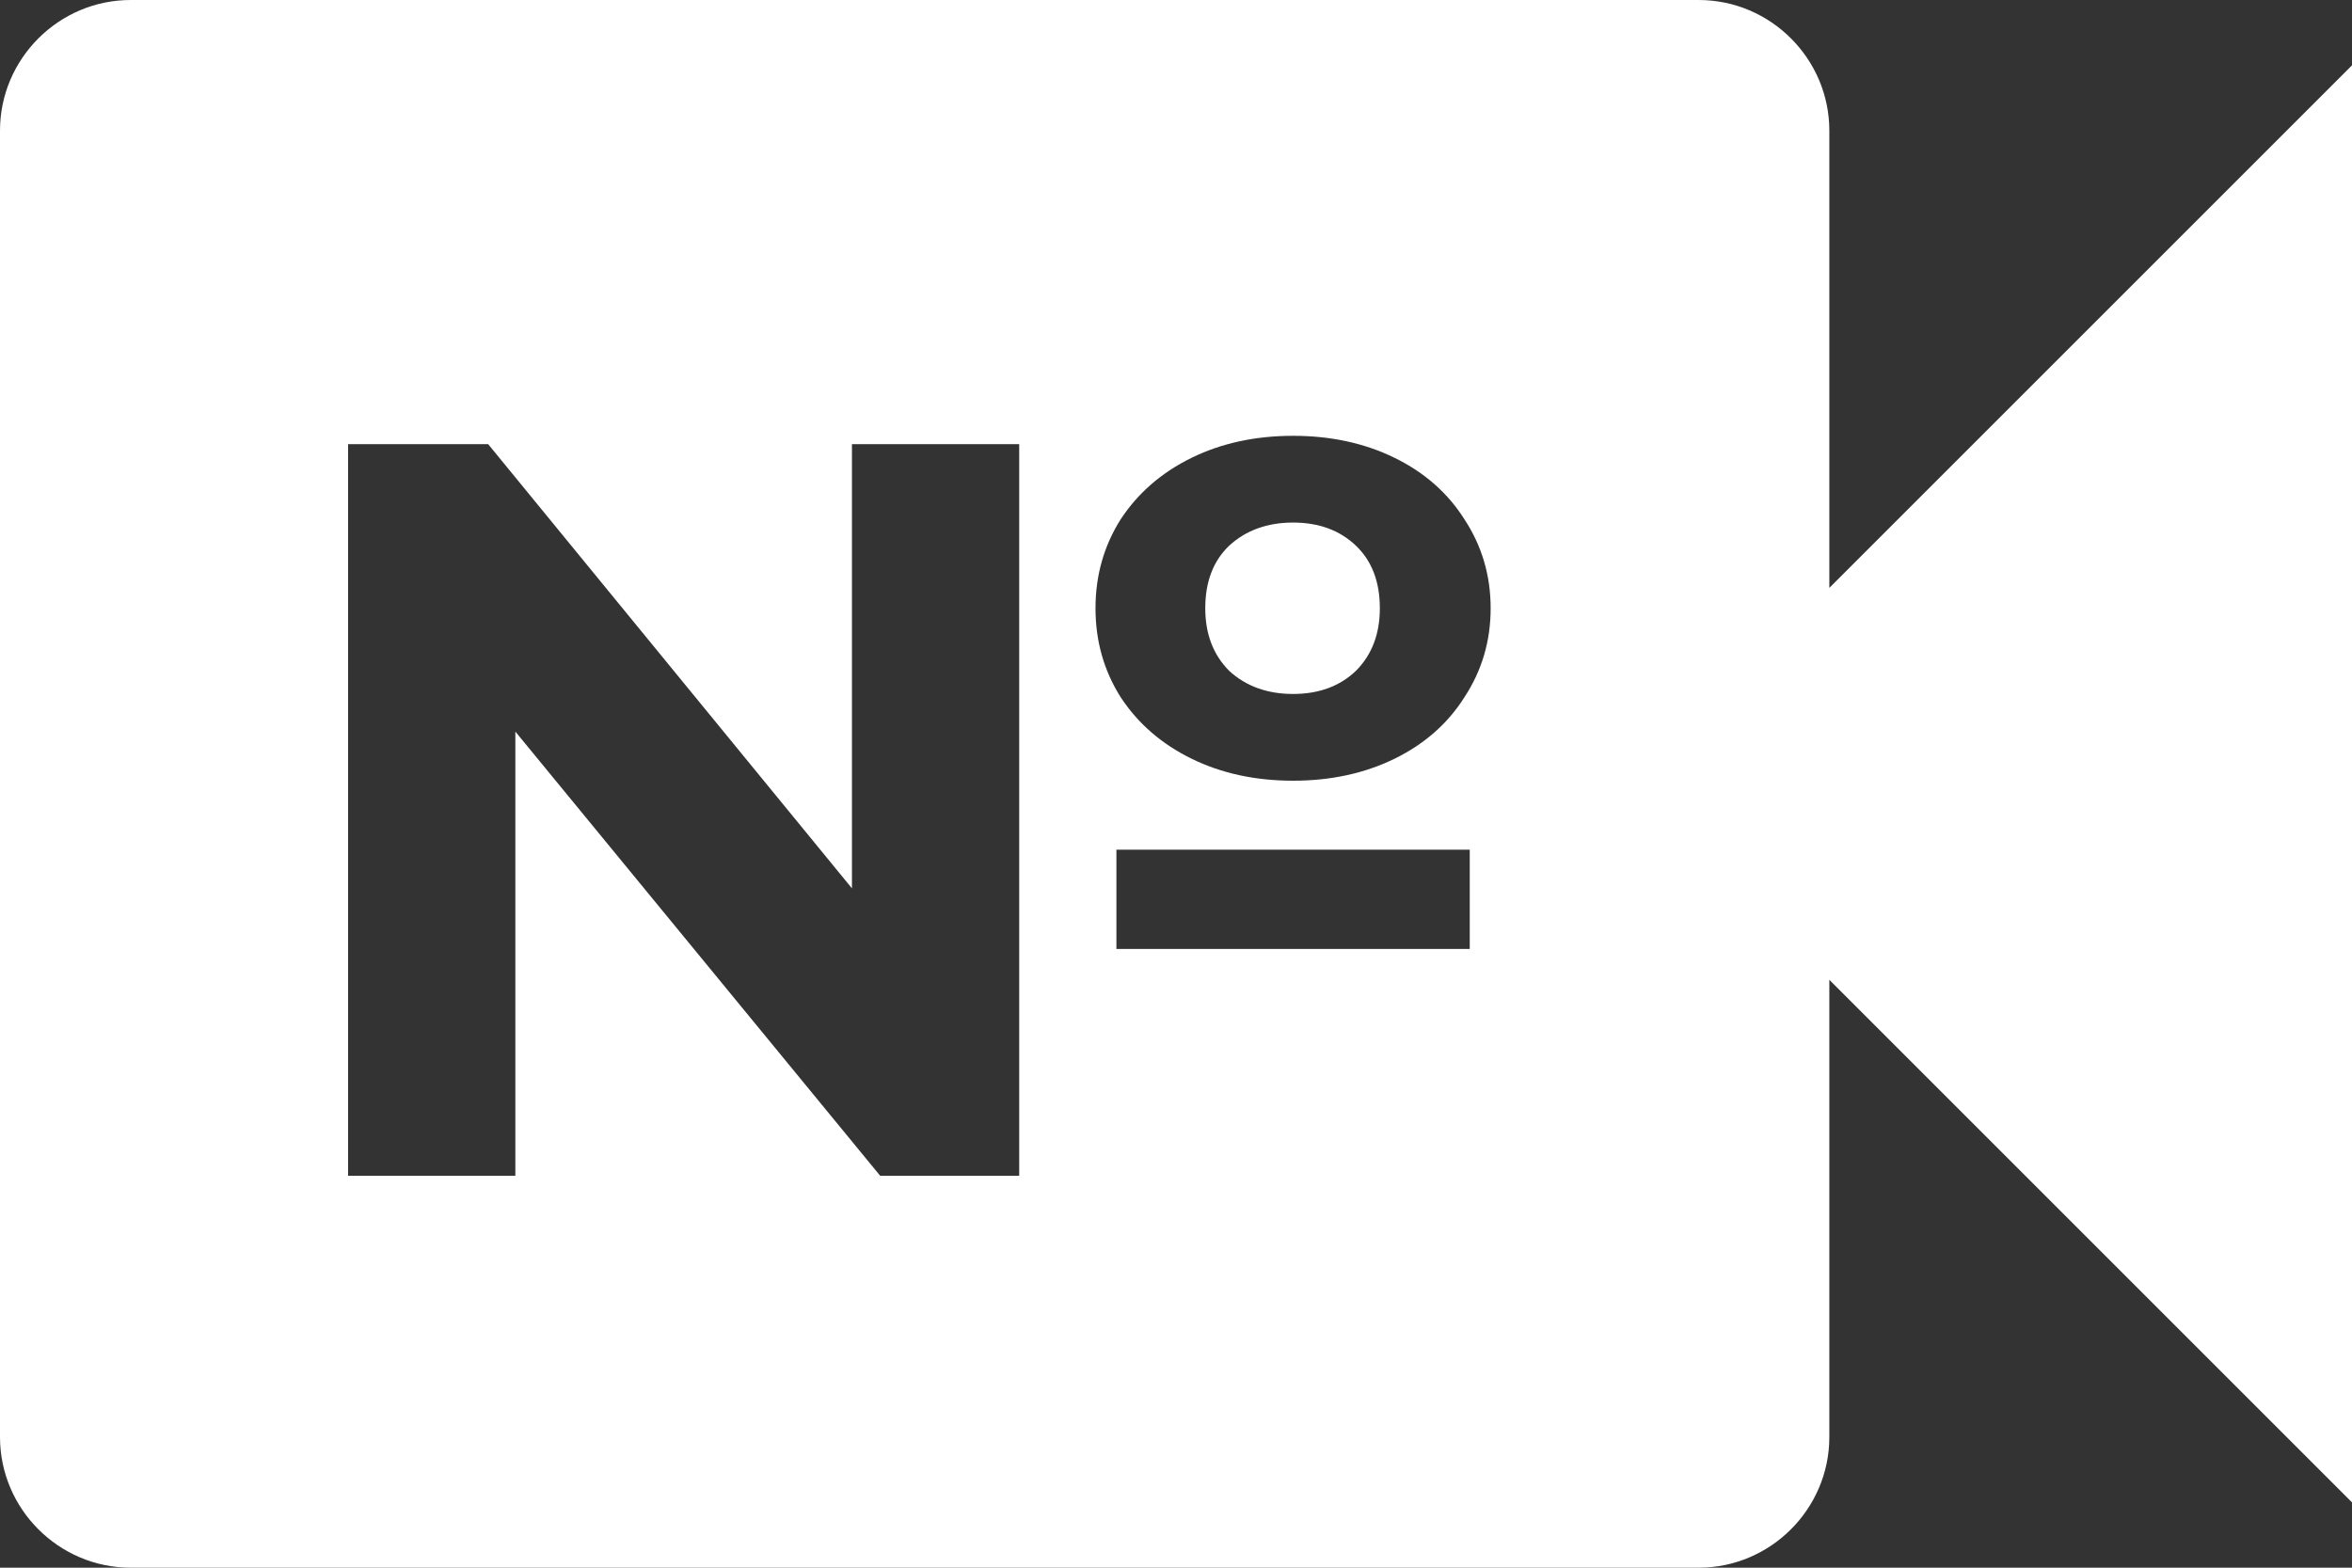 <svg width="18" height="12" viewBox="0 0 18 12" fill="none" xmlns="http://www.w3.org/2000/svg">
<rect x="0" y="0" width="18" height="12" fill="#333333" stroke="none"/>
<path fill-rule="evenodd" clip-rule="evenodd" d="M14 1V4.5L18 0.5V11.5L14 7.5V11C14 11.55 13.55 12 13 12H1C0.45 12 0 11.55 0 11V1C0 0.45 0.45 0 1 0H13C13.55 0 14 0.45 14 1ZM9.12 5.808C9.349 5.92 9.608 5.976 9.896 5.976C10.184 5.976 10.443 5.92 10.672 5.808C10.901 5.696 11.08 5.539 11.208 5.336C11.341 5.133 11.408 4.907 11.408 4.656C11.408 4.405 11.341 4.179 11.208 3.976C11.08 3.773 10.901 3.616 10.672 3.504C10.443 3.392 10.184 3.336 9.896 3.336C9.608 3.336 9.349 3.392 9.12 3.504C8.891 3.616 8.709 3.773 8.576 3.976C8.448 4.179 8.384 4.405 8.384 4.656C8.384 4.907 8.448 5.133 8.576 5.336C8.709 5.539 8.891 5.696 9.12 5.808ZM7.8 3.4H6.52V6.8L3.736 3.4H2.664V9H3.944V5.6L6.736 9H7.8V3.4ZM9.408 4.176C9.536 4.059 9.699 4 9.896 4C10.093 4 10.253 4.059 10.376 4.176C10.499 4.293 10.56 4.453 10.56 4.656C10.56 4.853 10.499 5.013 10.376 5.136C10.253 5.253 10.093 5.312 9.896 5.312C9.699 5.312 9.536 5.253 9.408 5.136C9.285 5.013 9.224 4.853 9.224 4.656C9.224 4.453 9.285 4.293 9.408 4.176ZM11.248 7.264V6.504H8.544V7.264H11.248Z" fill="white"/>
</svg>
